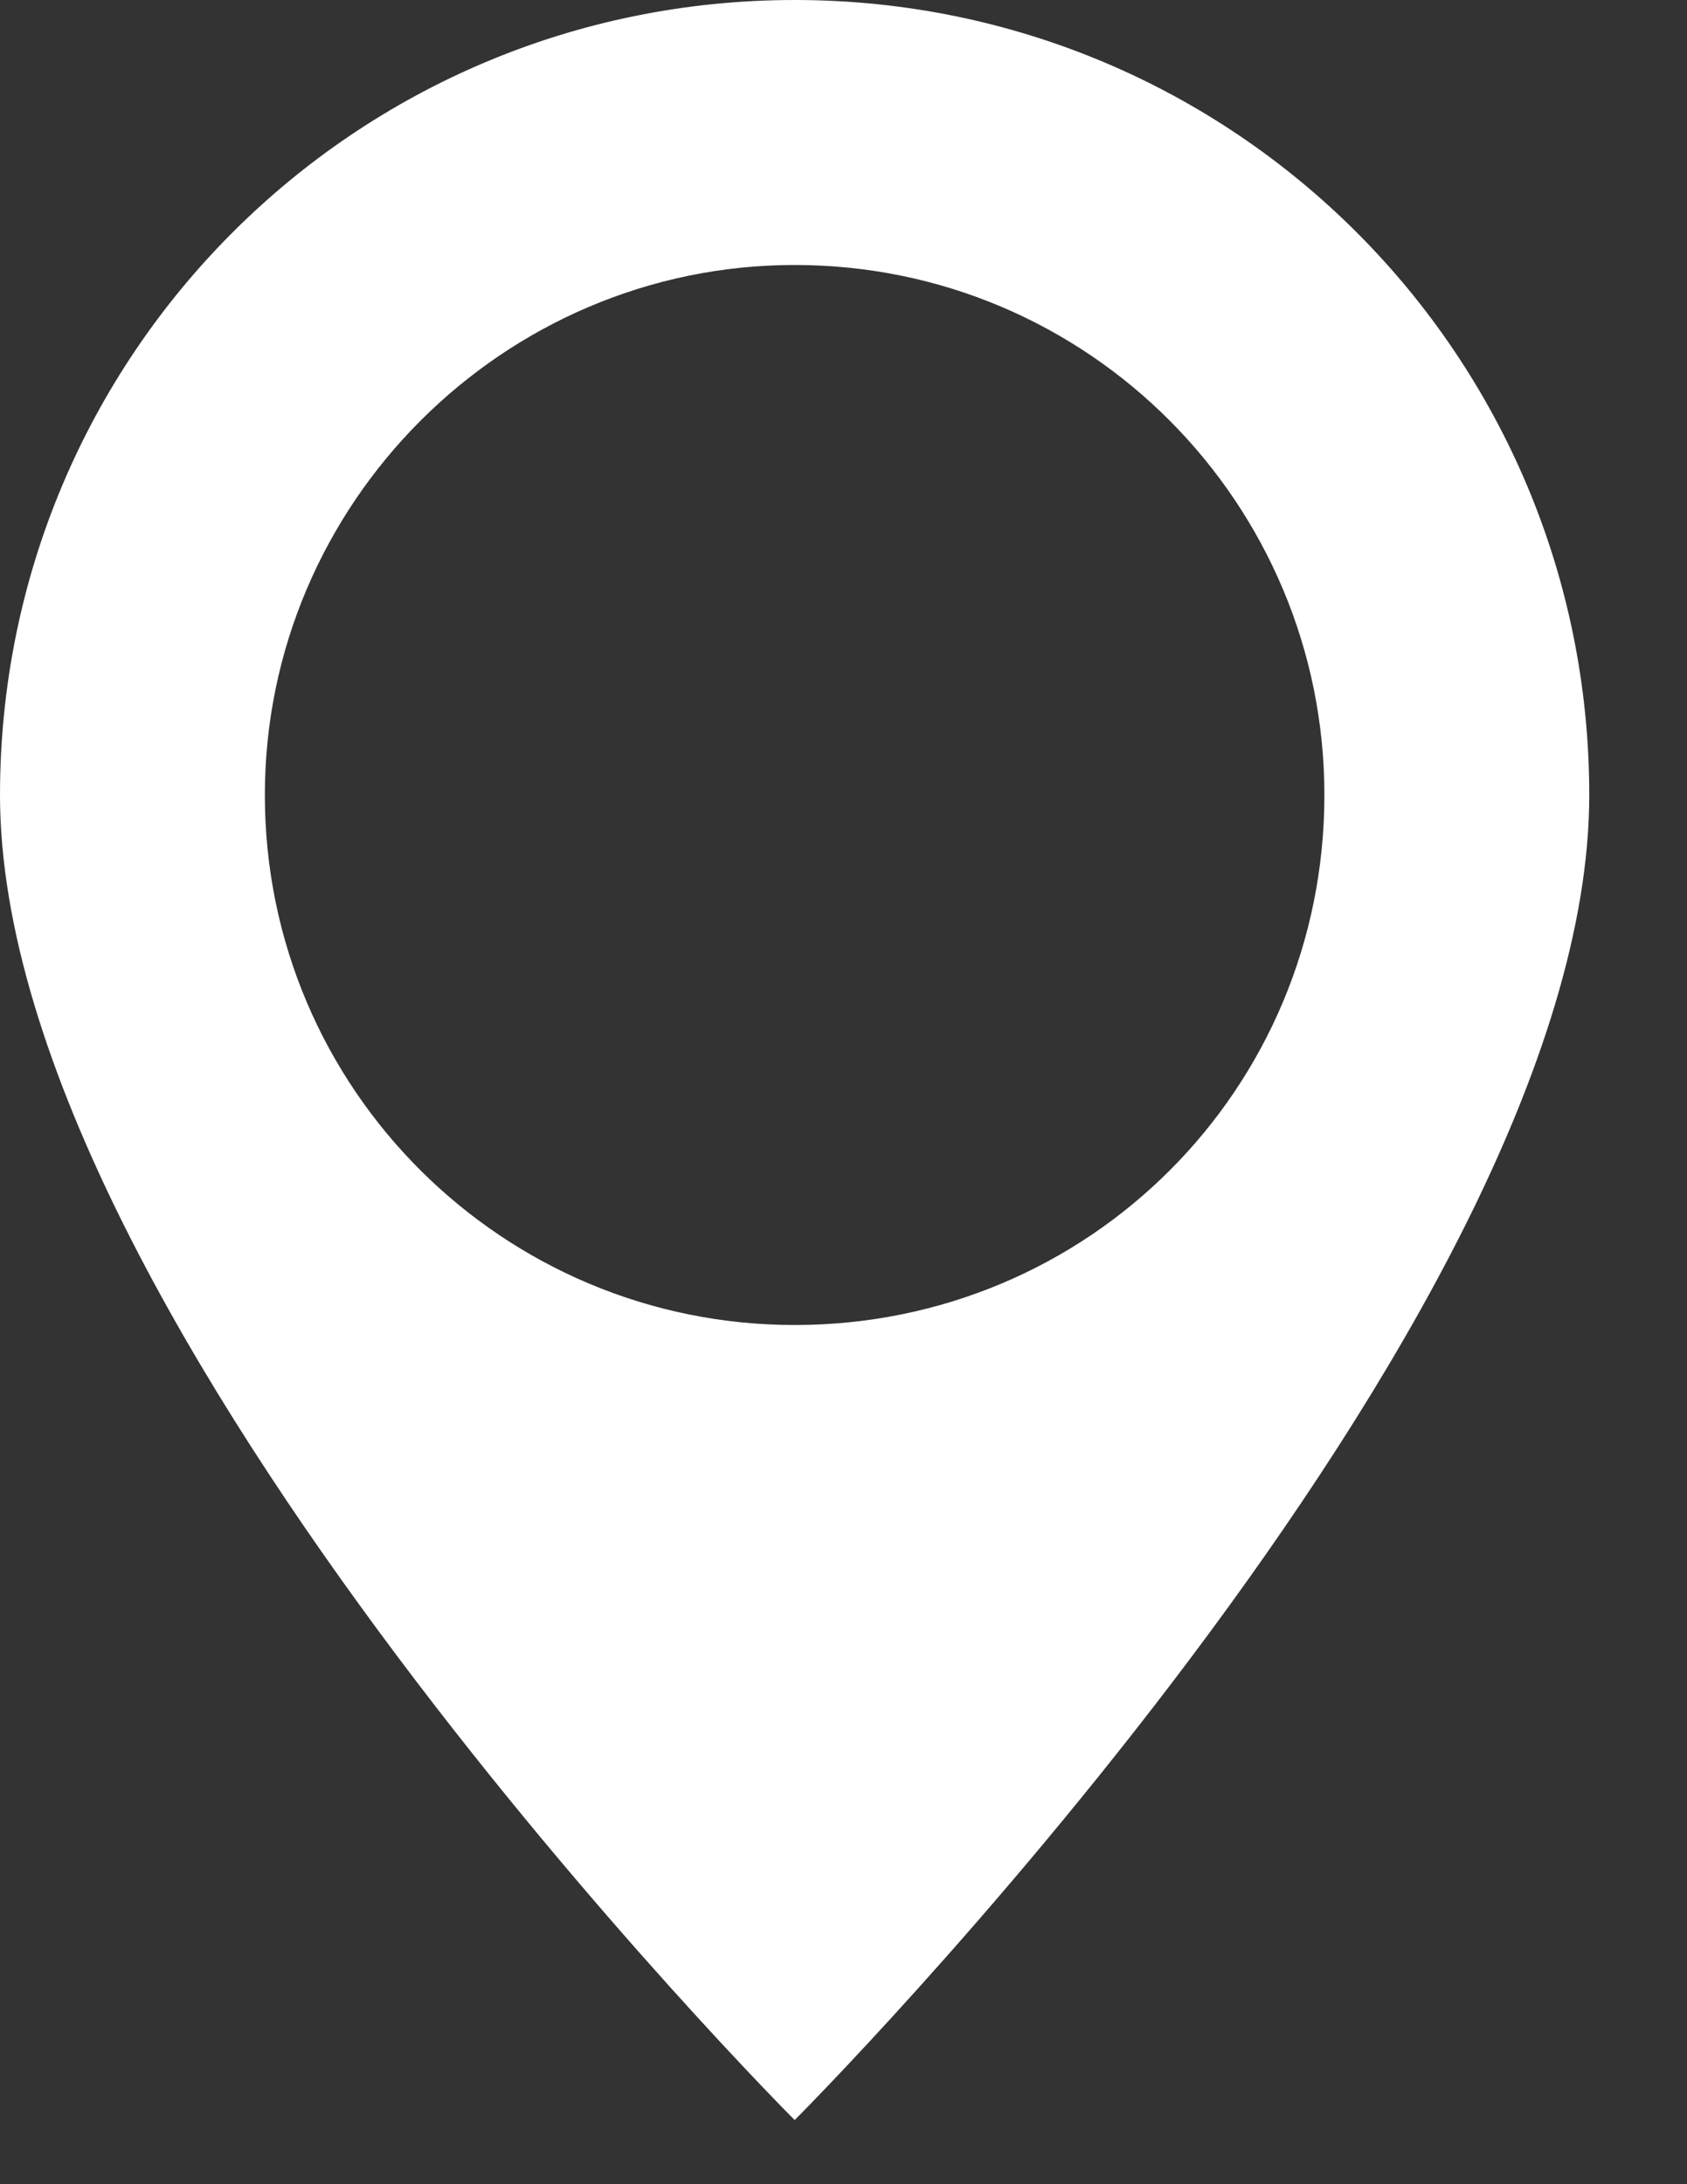 <svg xmlns="http://www.w3.org/2000/svg" width="17" height="22" viewBox="0 0 17 22" fill="none">
<rect x="0" y="0" width="17" height="22" fill="#333333" stroke="none"/>
<path d="M8.008 0C3.577 0 0 3.577 0 8.008C0 13.346 8.008 21.354 8.008 21.354C8.008 21.354 16.015 13.346 16.015 8.008C16.015 3.577 12.439 0 8.008 0ZM8.008 2.669C10.971 2.669 13.346 5.072 13.346 8.008C13.346 10.971 10.971 13.346 8.008 13.346C5.072 13.346 2.669 10.971 2.669 8.008C2.669 5.072 5.072 2.669 8.008 2.669Z" fill="white"/>
</svg>